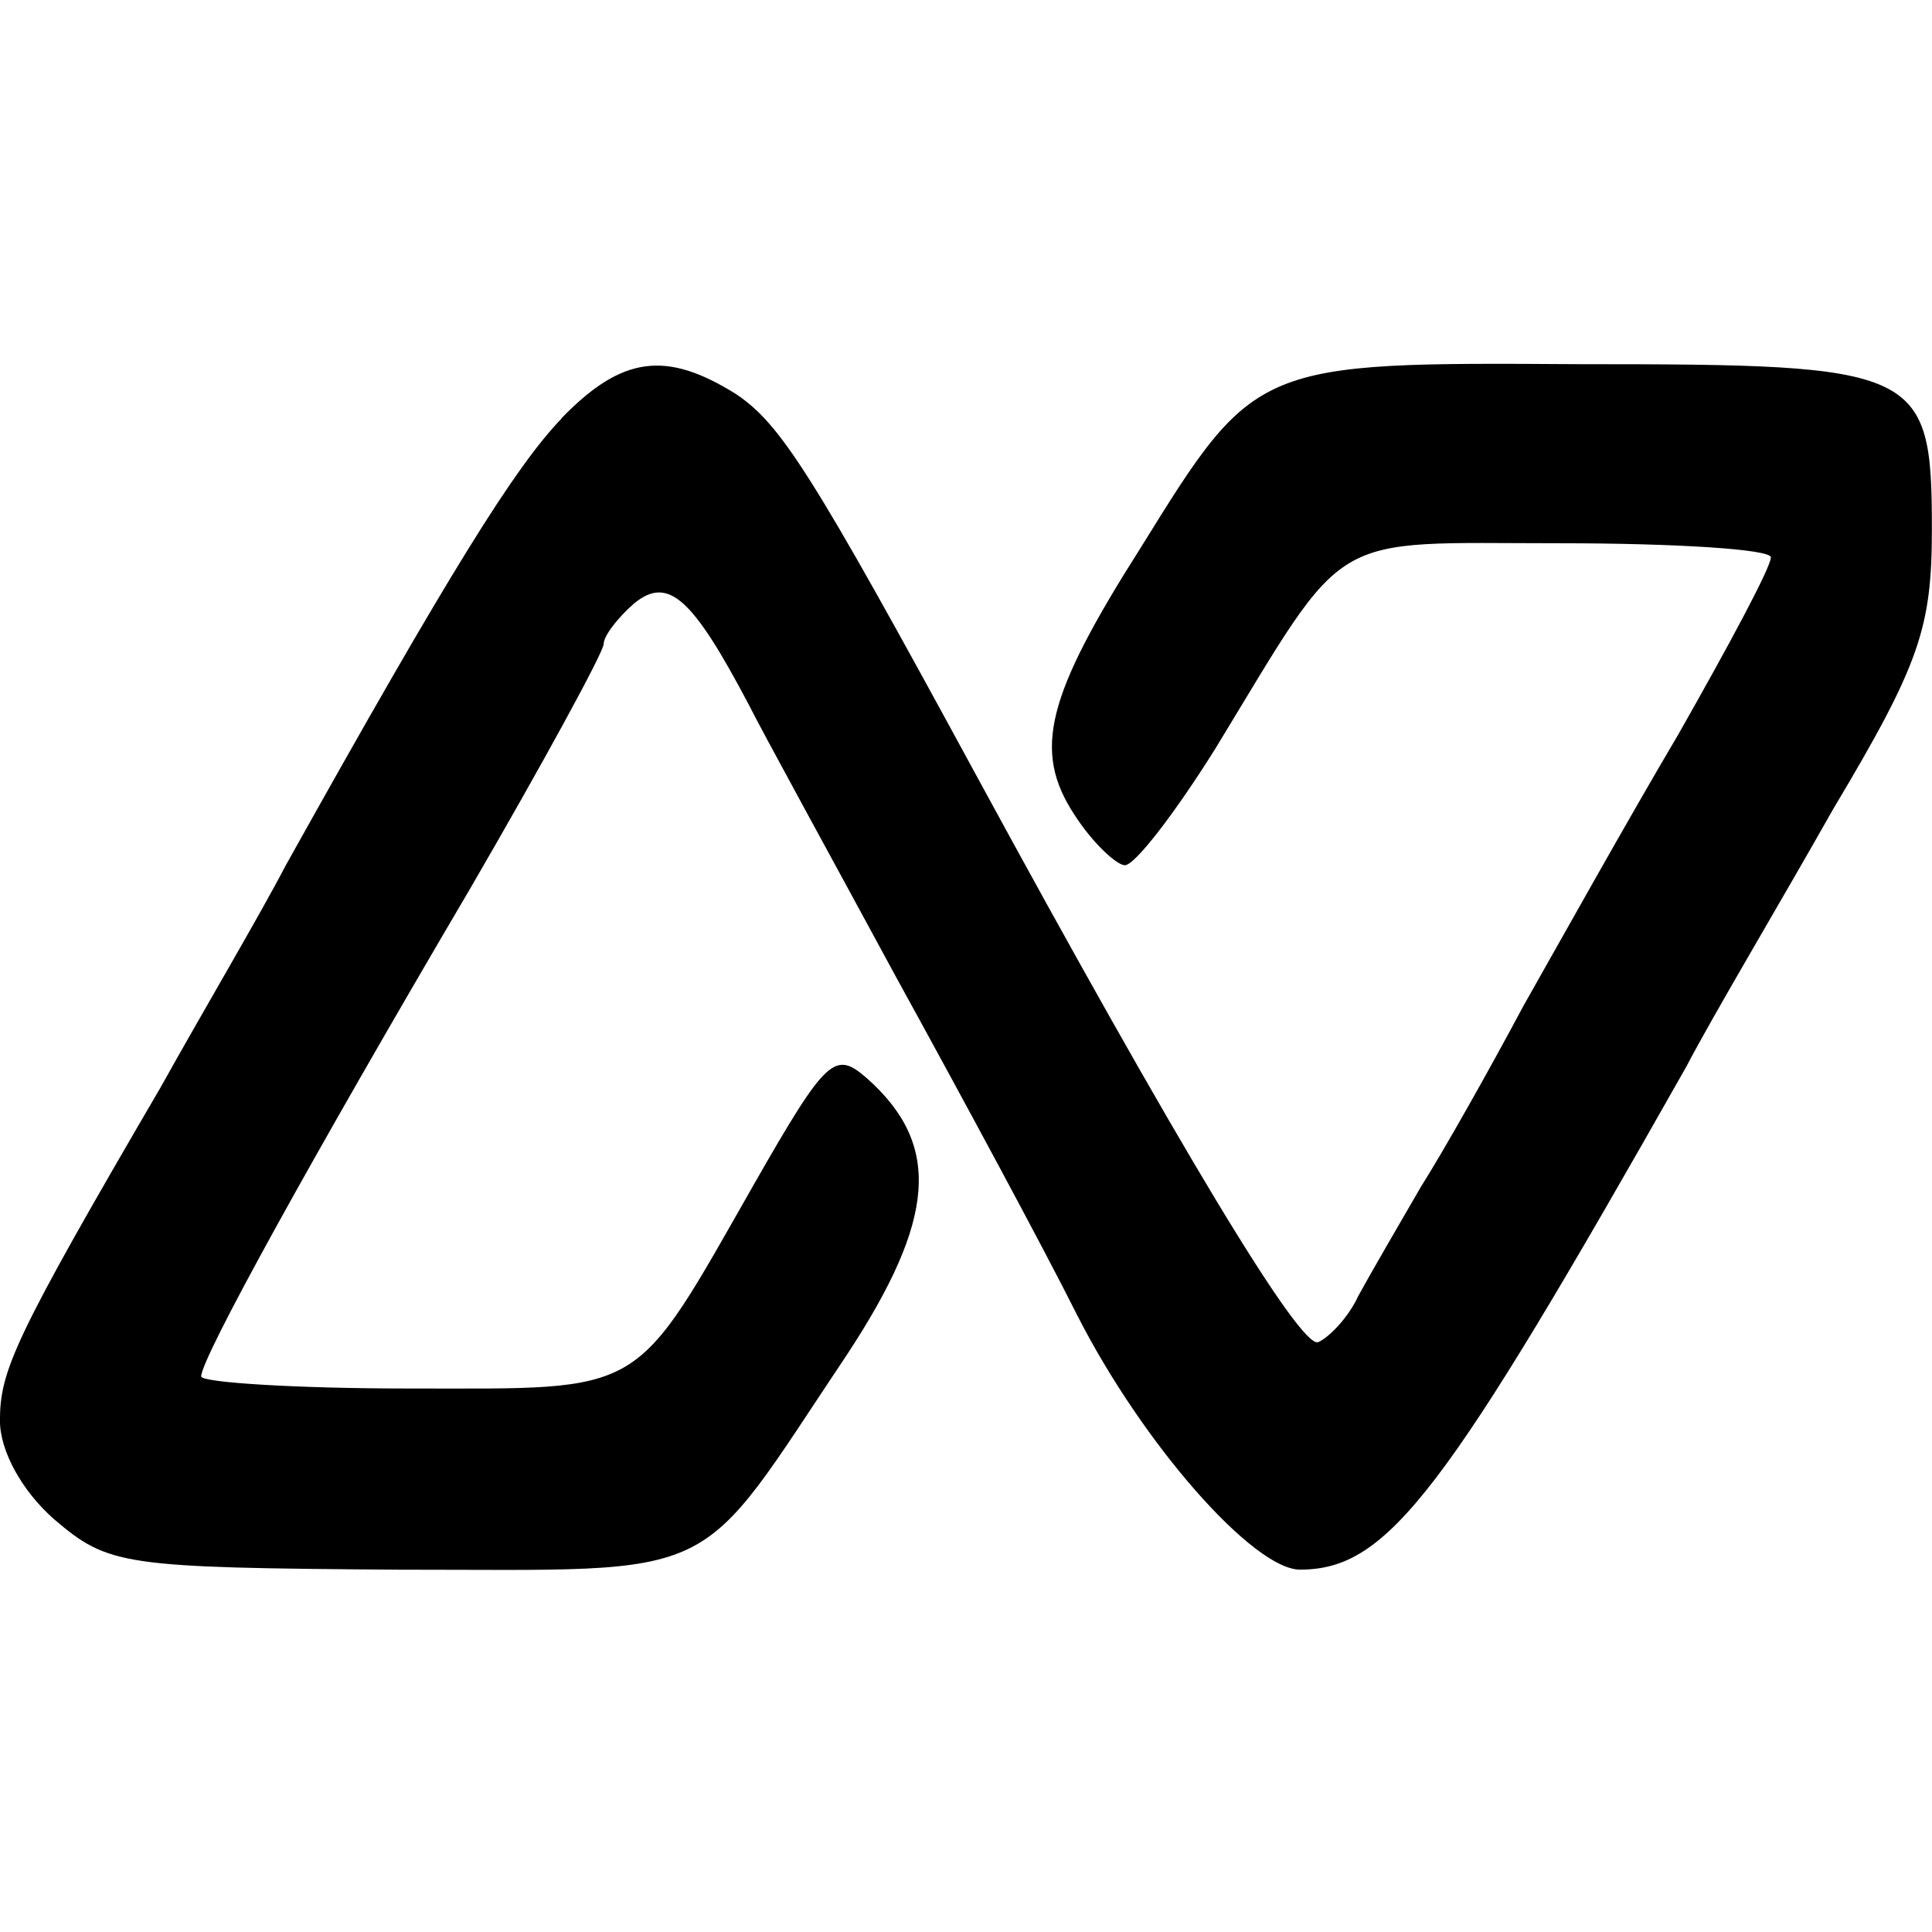 <!-- Generated by IcoMoon.io -->
<svg version="1.1" xmlns="http://www.w3.org/2000/svg" width="32" height="32" viewBox="0 0 32 32"><title>never</title>
<path d="M9.3 6.933c-0.767 0.8-1.833 2.5-4.567 7.4-0.433 0.833-1.4 2.467-2.067 3.667-2.433 4.167-2.667 4.7-2.667 5.533 0 0.5 0.367 1.167 0.9 1.633 0.9 0.767 1.133 0.8 5.7 0.833 5.467 0 4.867 0.267 7.433-3.567 1.467-2.233 1.567-3.467 0.333-4.567-0.533-0.467-0.667-0.367-1.867 1.733-2.033 3.567-1.767 3.4-5.733 3.4-1.867 0-3.433-0.1-3.433-0.2 0-0.3 1.8-3.567 4.467-8.1 1.2-2.067 2.2-3.9 2.2-4.033s0.233-0.433 0.5-0.667c0.567-0.467 0.967-0.1 1.9 1.667 0.233 0.467 1.333 2.467 2.433 4.5 1.1 2 2.467 4.533 3 5.6 1.1 2.167 2.933 4.233 3.7 4.233 1.467 0 2.4-1.267 6.4-8.333 0.433-0.833 1.567-2.733 2.433-4.267 1.433-2.4 1.633-3 1.633-4.633 0-2.667-0.2-2.733-5.833-2.733-5.367-0.033-5.367-0.033-7.267 3.033-1.567 2.467-1.8 3.367-1.1 4.433 0.3 0.467 0.7 0.833 0.833 0.833 0.167 0 0.833-0.867 1.5-1.933 2.233-3.667 1.8-3.4 5.7-3.4 1.933 0 3.5 0.1 3.5 0.233 0 0.167-0.7 1.467-1.533 2.933-0.867 1.467-2 3.5-2.567 4.5-0.533 1-1.3 2.367-1.7 3-0.367 0.633-0.833 1.433-1.033 1.8-0.167 0.367-0.5 0.7-0.667 0.767-0.3 0.1-2.333-3.267-5.667-9.4-2.733-5.033-3.233-5.8-3.967-6.3-1.167-0.733-1.9-0.633-2.9 0.4z"></path>
</svg>
